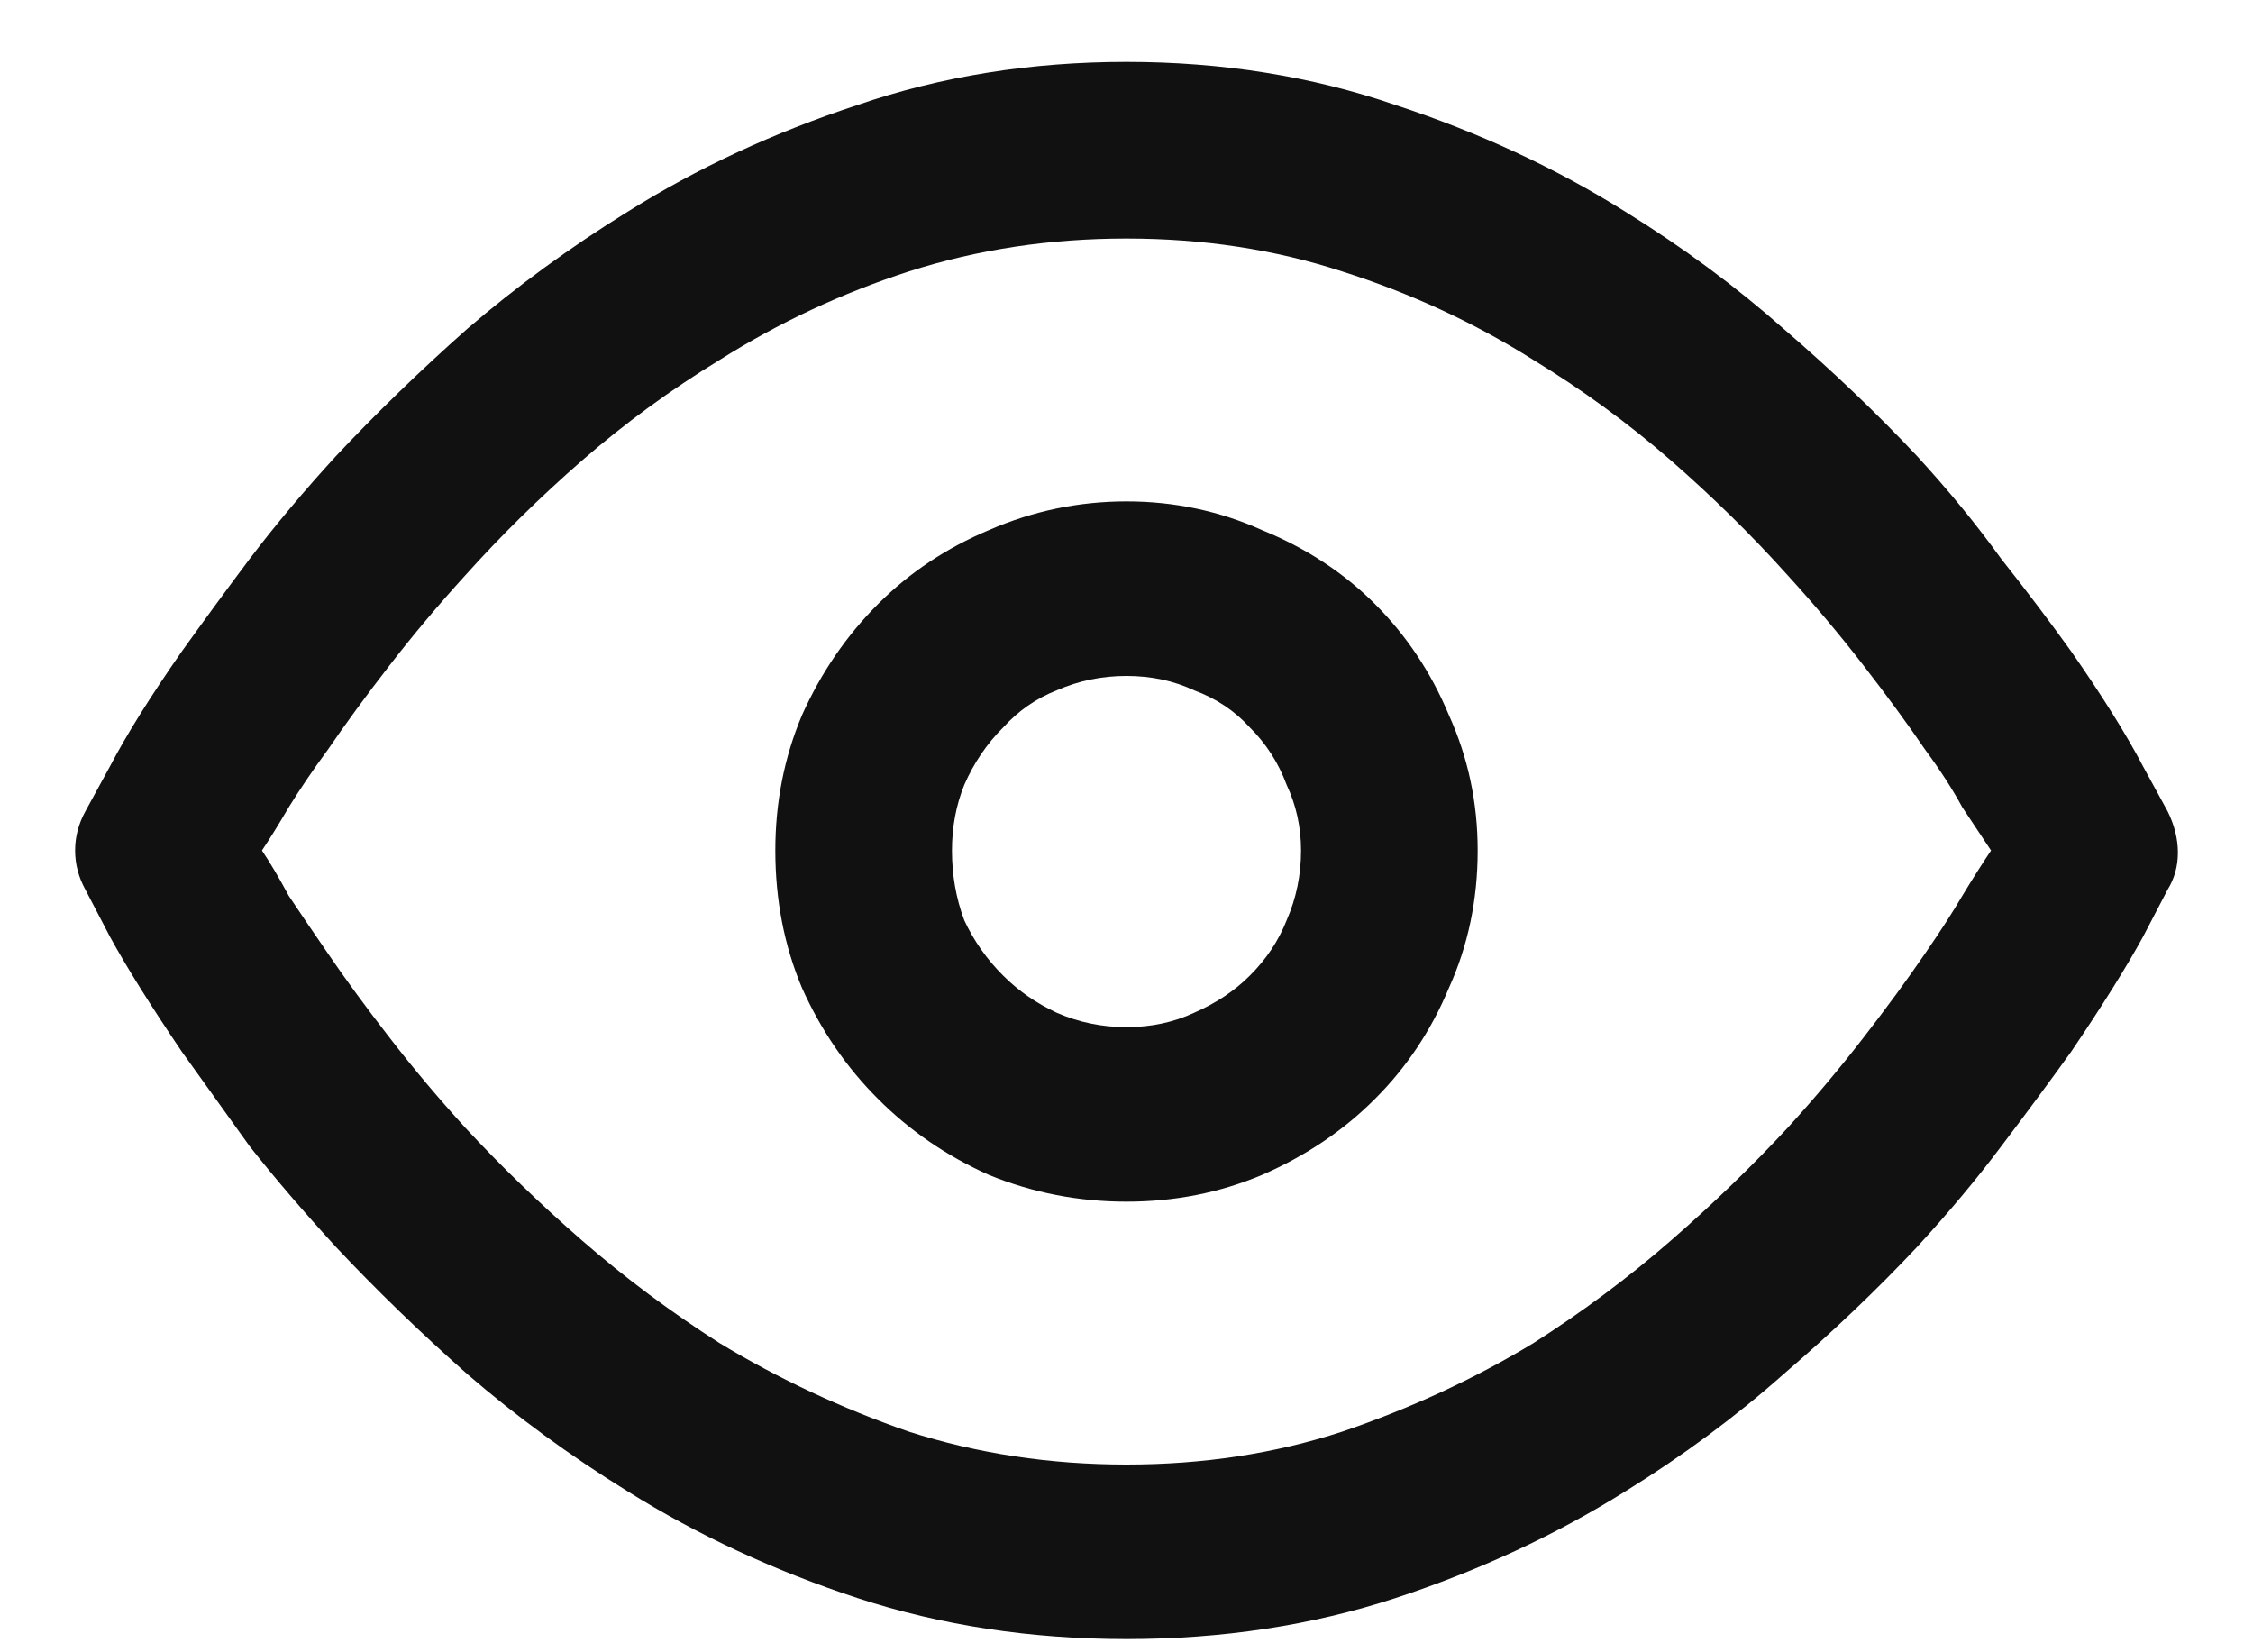 <svg width="15" height="11" viewBox="0 0 15 11" fill="none" xmlns="http://www.w3.org/2000/svg">
<path d="M0.568 5.402C0.568 5.402 0.623 5.302 0.732 5.102C0.842 4.892 1.001 4.637 1.211 4.336C1.348 4.145 1.498 3.939 1.662 3.721C1.835 3.493 2.027 3.265 2.236 3.037C2.501 2.755 2.792 2.472 3.111 2.189C3.439 1.907 3.795 1.647 4.178 1.41C4.643 1.118 5.153 0.882 5.709 0.699C6.265 0.508 6.862 0.412 7.5 0.412C8.138 0.412 8.735 0.508 9.291 0.699C9.847 0.882 10.357 1.118 10.822 1.41C11.205 1.647 11.556 1.907 11.875 2.189C12.203 2.472 12.499 2.755 12.764 3.037C12.973 3.265 13.16 3.493 13.324 3.721C13.497 3.939 13.652 4.145 13.789 4.336C13.999 4.637 14.158 4.892 14.268 5.102C14.377 5.302 14.432 5.402 14.432 5.402C14.477 5.493 14.5 5.585 14.5 5.676C14.5 5.767 14.477 5.849 14.432 5.922C14.432 5.922 14.377 6.027 14.268 6.236C14.158 6.437 13.999 6.692 13.789 7.002C13.652 7.193 13.497 7.403 13.324 7.631C13.16 7.85 12.973 8.073 12.764 8.301C12.499 8.583 12.203 8.866 11.875 9.148C11.556 9.431 11.205 9.691 10.822 9.928C10.357 10.219 9.847 10.456 9.291 10.639C8.735 10.821 8.138 10.912 7.5 10.912C6.862 10.912 6.265 10.821 5.709 10.639C5.153 10.456 4.643 10.219 4.178 9.928C3.795 9.691 3.439 9.431 3.111 9.148C2.792 8.866 2.501 8.583 2.236 8.301C2.027 8.073 1.835 7.85 1.662 7.631C1.498 7.403 1.348 7.193 1.211 7.002C1.001 6.692 0.842 6.437 0.732 6.236C0.623 6.027 0.568 5.922 0.568 5.922C0.523 5.84 0.5 5.753 0.5 5.662C0.5 5.571 0.523 5.484 0.568 5.402ZM1.744 5.662C1.799 5.744 1.858 5.844 1.922 5.963C1.995 6.072 2.081 6.2 2.182 6.346C2.3 6.519 2.437 6.706 2.592 6.906C2.747 7.107 2.915 7.307 3.098 7.508C3.335 7.763 3.594 8.014 3.877 8.26C4.16 8.506 4.465 8.734 4.793 8.943C5.185 9.18 5.604 9.376 6.051 9.531C6.507 9.677 6.99 9.75 7.5 9.75C8.01 9.75 8.489 9.677 8.936 9.531C9.391 9.376 9.815 9.18 10.207 8.943C10.535 8.734 10.841 8.506 11.123 8.26C11.406 8.014 11.665 7.763 11.902 7.508C12.085 7.307 12.253 7.107 12.408 6.906C12.563 6.706 12.7 6.519 12.818 6.346C12.919 6.2 13.001 6.072 13.065 5.963C13.137 5.844 13.201 5.744 13.256 5.662C13.201 5.58 13.137 5.484 13.065 5.375C13.001 5.257 12.919 5.129 12.818 4.992C12.7 4.819 12.563 4.632 12.408 4.432C12.253 4.231 12.085 4.031 11.902 3.83C11.665 3.566 11.406 3.311 11.123 3.064C10.841 2.818 10.535 2.595 10.207 2.395C9.815 2.148 9.391 1.952 8.936 1.807C8.489 1.661 8.01 1.588 7.5 1.588C6.99 1.588 6.507 1.661 6.051 1.807C5.604 1.952 5.185 2.148 4.793 2.395C4.465 2.595 4.16 2.818 3.877 3.064C3.594 3.311 3.335 3.566 3.098 3.83C2.915 4.031 2.747 4.231 2.592 4.432C2.437 4.632 2.3 4.819 2.182 4.992C2.081 5.129 1.995 5.257 1.922 5.375C1.858 5.484 1.799 5.58 1.744 5.662ZM9.838 5.662C9.838 5.99 9.774 6.296 9.646 6.578C9.528 6.861 9.364 7.107 9.154 7.316C8.945 7.526 8.694 7.695 8.402 7.822C8.12 7.941 7.819 8 7.5 8C7.181 8 6.876 7.941 6.584 7.822C6.301 7.695 6.055 7.526 5.846 7.316C5.636 7.107 5.467 6.861 5.34 6.578C5.221 6.296 5.162 5.99 5.162 5.662C5.162 5.343 5.221 5.042 5.34 4.76C5.467 4.477 5.636 4.231 5.846 4.021C6.055 3.812 6.301 3.648 6.584 3.529C6.876 3.402 7.181 3.338 7.5 3.338C7.819 3.338 8.12 3.402 8.402 3.529C8.694 3.648 8.945 3.812 9.154 4.021C9.364 4.231 9.528 4.477 9.646 4.76C9.774 5.042 9.838 5.343 9.838 5.662ZM8.662 5.662C8.662 5.507 8.63 5.361 8.566 5.225C8.512 5.079 8.43 4.951 8.32 4.842C8.22 4.732 8.097 4.65 7.951 4.596C7.814 4.532 7.664 4.5 7.5 4.5C7.336 4.5 7.181 4.532 7.035 4.596C6.898 4.65 6.78 4.732 6.68 4.842C6.57 4.951 6.484 5.079 6.42 5.225C6.365 5.361 6.338 5.507 6.338 5.662C6.338 5.826 6.365 5.981 6.42 6.127C6.484 6.264 6.57 6.387 6.68 6.496C6.78 6.596 6.898 6.678 7.035 6.742C7.181 6.806 7.336 6.838 7.5 6.838C7.664 6.838 7.814 6.806 7.951 6.742C8.097 6.678 8.22 6.596 8.32 6.496C8.43 6.387 8.512 6.264 8.566 6.127C8.63 5.981 8.662 5.826 8.662 5.662Z" fill="#111111"/>
</svg>
